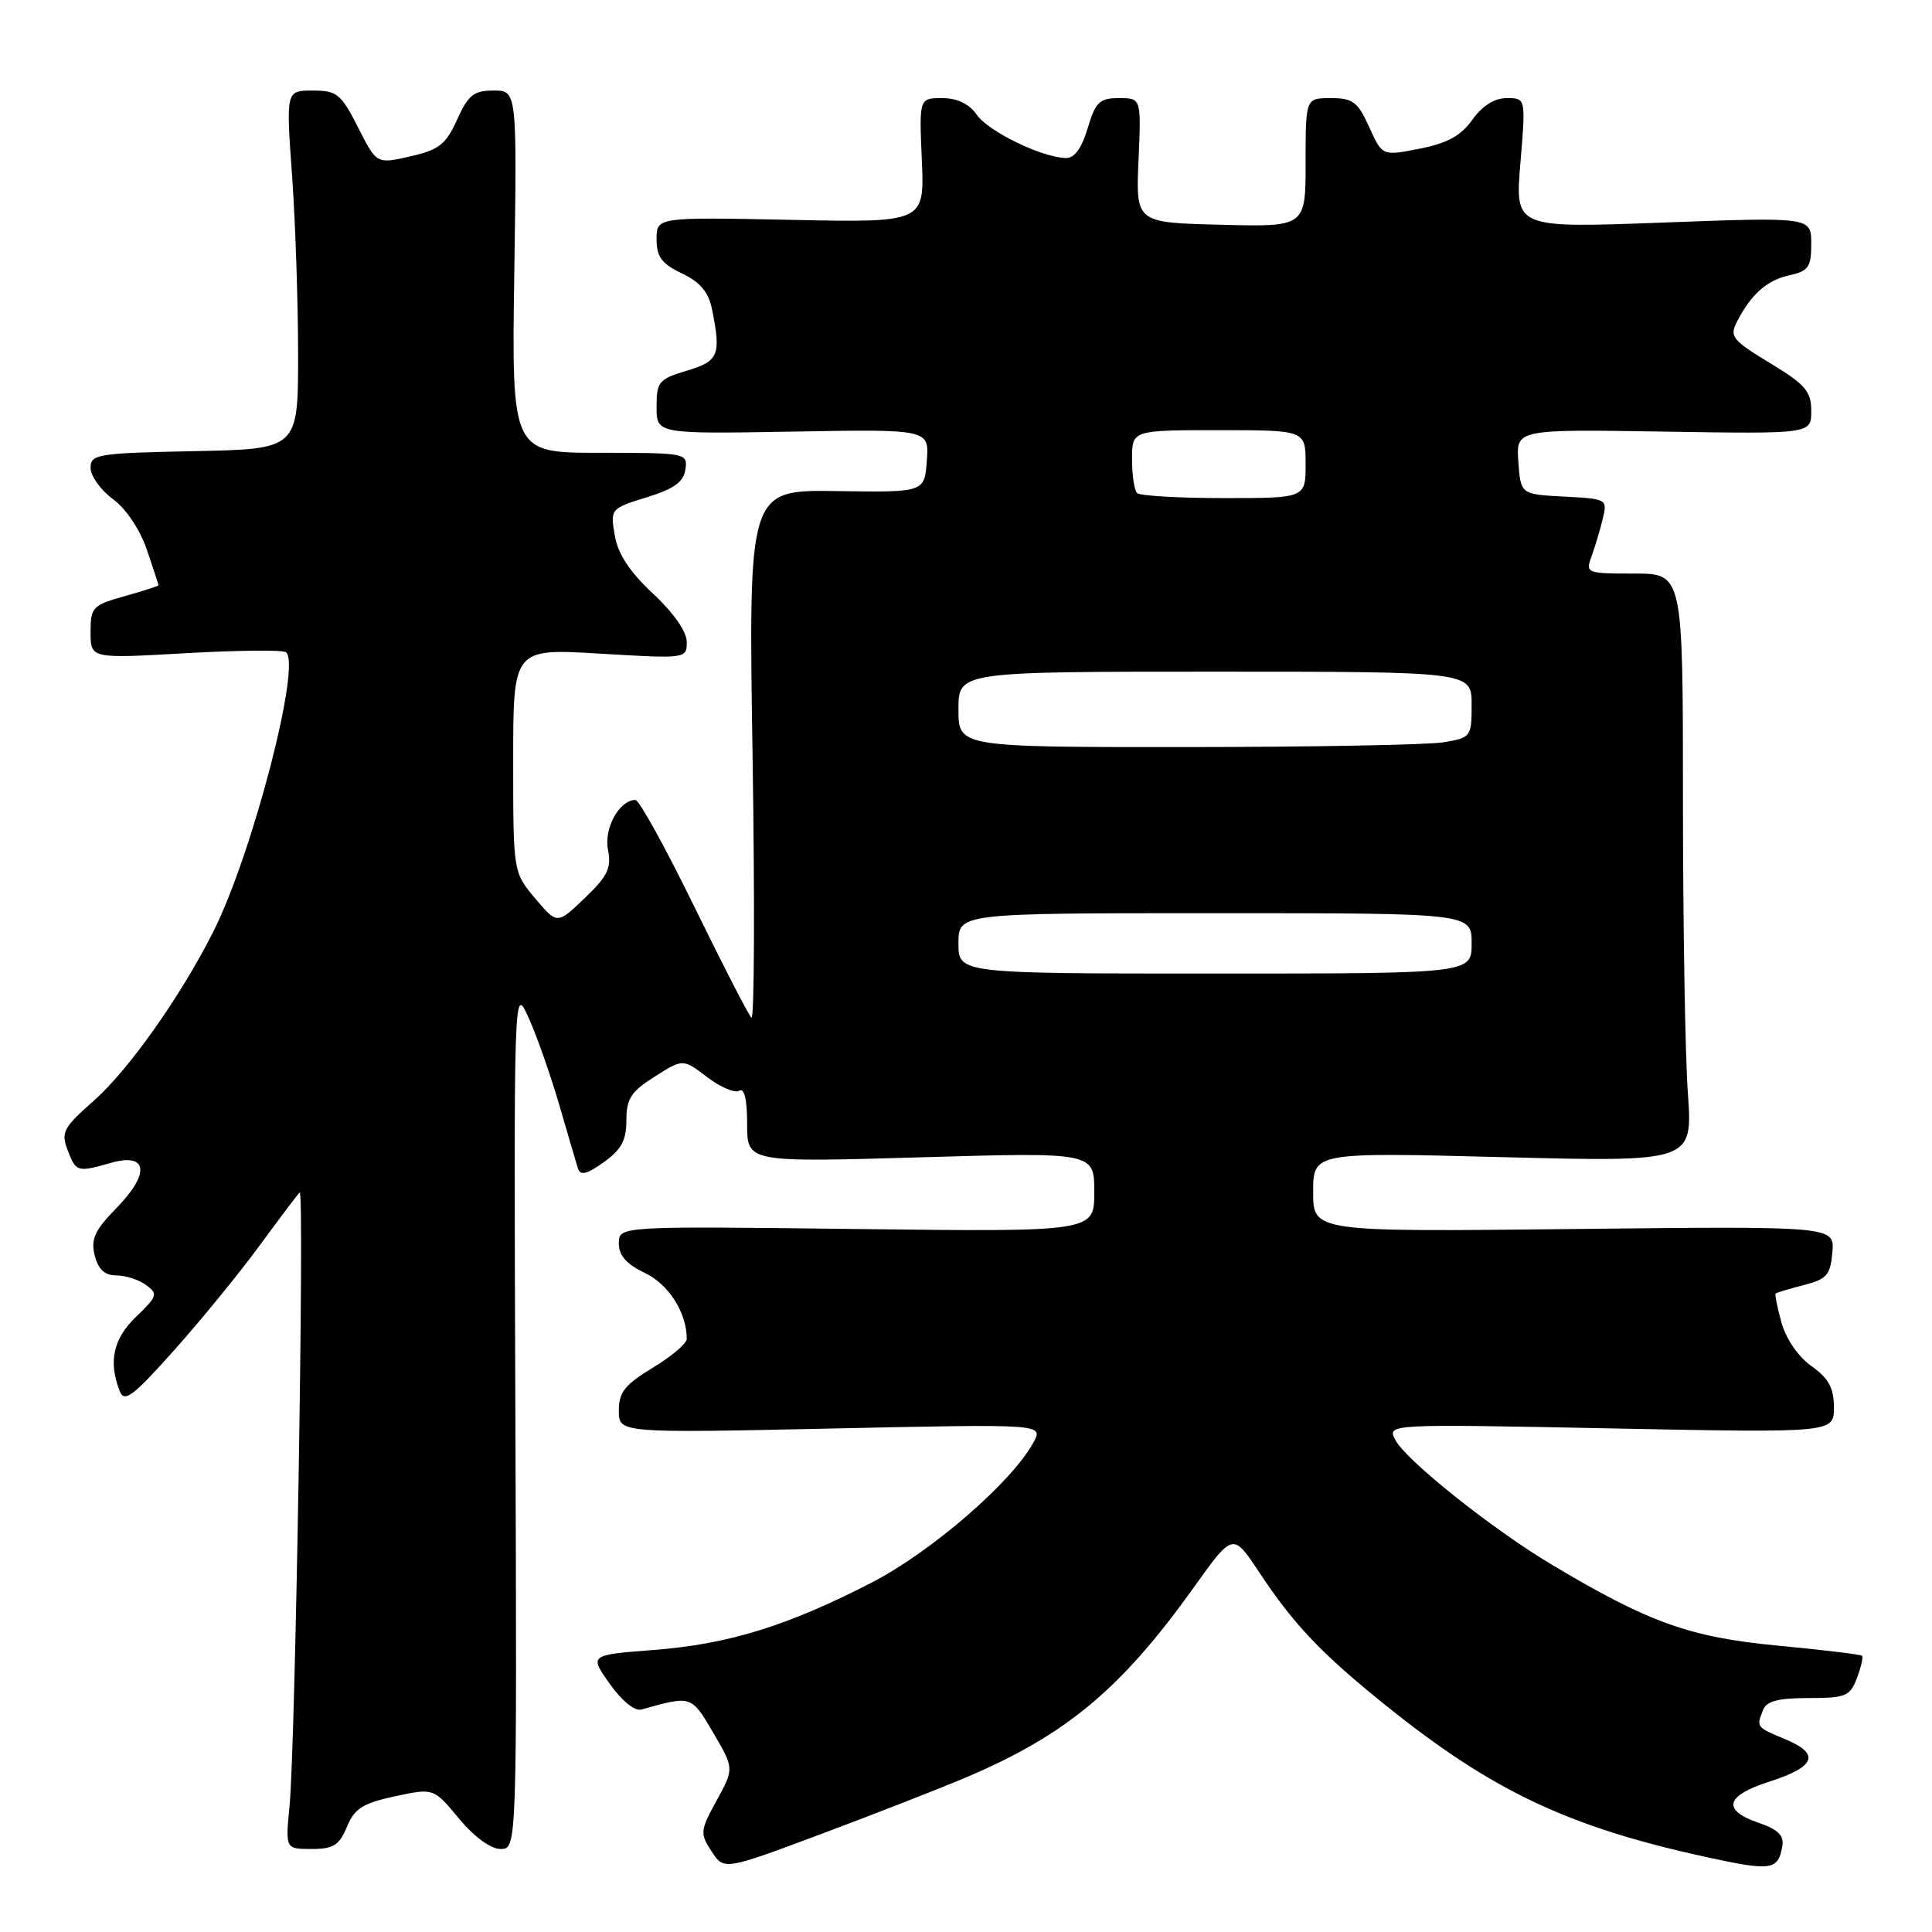<?xml version="1.0" encoding="UTF-8" standalone="no"?>
<!DOCTYPE svg PUBLIC "-//W3C//DTD SVG 1.1//EN" "http://www.w3.org/Graphics/SVG/1.1/DTD/svg11.dtd" >
<svg xmlns="http://www.w3.org/2000/svg" xmlns:xlink="http://www.w3.org/1999/xlink" version="1.1" viewBox="0 0 256 256">
 <g >
 <path fill="currentColor"
d=" M 127.95 235.54 C 141.24 229.91 148.53 223.84 158.17 210.36 C 163.37 203.08 163.37 203.08 166.82 208.29 C 171.45 215.29 175.13 219.16 183.79 226.11 C 197.76 237.32 207.83 242.08 226.00 246.05 C 234.74 247.96 235.60 247.84 236.17 244.61 C 236.41 243.21 235.59 242.41 233.00 241.52 C 228.13 239.85 228.63 237.94 234.43 236.08 C 240.58 234.11 241.23 232.41 236.59 230.47 C 232.69 228.84 232.72 228.89 233.61 226.58 C 234.06 225.41 235.61 225.00 239.63 225.00 C 244.57 225.00 245.14 224.76 246.05 222.36 C 246.60 220.91 246.91 219.58 246.73 219.40 C 246.56 219.22 241.51 218.62 235.52 218.05 C 223.88 216.94 218.46 215.00 205.61 207.32 C 197.74 202.62 186.37 193.56 184.90 190.82 C 183.76 188.68 183.76 188.68 213.38 189.27 C 243.00 189.86 243.00 189.86 243.00 186.50 C 243.00 183.91 242.32 182.65 240.04 181.02 C 238.29 179.79 236.65 177.41 236.06 175.26 C 235.51 173.26 235.15 171.52 235.28 171.40 C 235.40 171.28 237.07 170.78 239.00 170.28 C 242.06 169.50 242.54 168.95 242.80 165.93 C 243.09 162.47 243.09 162.47 208.55 162.85 C 174.00 163.23 174.00 163.23 174.00 157.95 C 174.00 152.68 174.00 152.68 199.15 153.33 C 224.30 153.97 224.30 153.97 223.65 144.83 C 223.29 139.81 223.00 122.26 223.00 105.85 C 223.00 76.00 223.00 76.00 216.52 76.00 C 210.23 76.00 210.07 75.94 210.88 73.75 C 211.33 72.51 212.00 70.29 212.36 68.80 C 213.01 66.13 212.96 66.10 207.26 65.80 C 201.50 65.50 201.50 65.50 201.19 61.19 C 200.88 56.88 200.88 56.88 220.44 57.19 C 240.00 57.50 240.00 57.50 240.00 54.46 C 240.00 51.85 239.23 50.95 234.52 48.10 C 229.55 45.09 229.15 44.59 230.15 42.64 C 232.06 38.95 234.11 37.14 237.10 36.48 C 239.63 35.92 240.00 35.39 240.00 32.30 C 240.00 28.76 240.00 28.76 220.37 29.49 C 200.74 30.23 200.74 30.23 201.46 21.61 C 202.18 13.00 202.18 13.00 199.66 13.00 C 198.02 13.00 196.42 14.01 195.10 15.86 C 193.59 17.98 191.78 18.98 188.11 19.70 C 183.16 20.68 183.16 20.68 181.43 16.84 C 179.92 13.50 179.26 13.00 176.35 13.00 C 173.00 13.00 173.00 13.00 173.00 21.53 C 173.00 30.07 173.00 30.07 161.75 29.78 C 150.50 29.50 150.50 29.50 150.86 21.25 C 151.22 13.00 151.22 13.00 148.27 13.00 C 145.69 13.00 145.16 13.51 144.12 17.00 C 143.31 19.69 142.36 20.98 141.21 20.94 C 137.99 20.84 130.99 17.43 129.44 15.22 C 128.41 13.75 126.85 13.00 124.84 13.00 C 121.79 13.00 121.79 13.00 122.15 21.25 C 122.50 29.50 122.50 29.50 104.75 29.13 C 87.00 28.77 87.00 28.77 87.00 31.70 C 87.00 34.04 87.68 34.95 90.36 36.23 C 92.81 37.40 93.89 38.70 94.36 41.04 C 95.56 47.07 95.24 47.85 91.00 49.12 C 87.30 50.23 87.00 50.58 87.00 53.91 C 87.00 57.50 87.00 57.50 105.06 57.19 C 123.12 56.87 123.12 56.87 122.81 61.06 C 122.50 65.25 122.50 65.25 110.83 65.07 C 99.17 64.90 99.17 64.90 99.72 100.20 C 100.02 119.61 99.95 135.21 99.57 134.85 C 99.18 134.49 95.77 127.85 91.98 120.10 C 88.19 112.34 84.69 106.00 84.20 106.00 C 82.07 106.00 80.00 109.75 80.56 112.59 C 81.04 115.02 80.53 116.08 77.48 119.00 C 73.83 122.50 73.83 122.50 70.91 119.04 C 68.00 115.58 68.00 115.58 68.00 100.75 C 68.00 85.92 68.00 85.92 79.50 86.61 C 90.94 87.29 91.00 87.28 91.00 85.06 C 91.00 83.70 89.25 81.19 86.53 78.66 C 83.43 75.77 81.88 73.42 81.46 70.95 C 80.86 67.43 80.90 67.38 85.68 65.90 C 89.31 64.78 90.58 63.87 90.82 62.20 C 91.13 60.04 90.93 60.00 79.47 60.00 C 67.79 60.00 67.79 60.00 68.15 36.00 C 68.50 12.00 68.50 12.00 65.40 12.00 C 62.77 12.00 62.04 12.59 60.57 15.85 C 59.08 19.14 58.18 19.85 54.37 20.72 C 49.90 21.74 49.90 21.74 47.44 16.87 C 45.18 12.43 44.66 12.00 41.43 12.00 C 37.89 12.00 37.89 12.00 38.70 23.25 C 39.14 29.44 39.50 40.12 39.50 47.00 C 39.50 59.50 39.50 59.50 25.75 59.78 C 12.90 60.04 12.00 60.18 12.00 62.00 C 12.00 63.07 13.33 64.92 14.96 66.13 C 16.70 67.41 18.56 70.18 19.46 72.84 C 20.31 75.32 21.00 77.44 21.00 77.55 C 21.00 77.65 18.97 78.31 16.50 79.00 C 12.26 80.19 12.00 80.46 12.00 83.77 C 12.00 87.27 12.00 87.27 24.47 86.56 C 31.33 86.17 37.36 86.10 37.86 86.41 C 40.04 87.76 33.44 113.19 28.24 123.50 C 23.90 132.08 17.02 141.81 12.40 145.88 C 8.39 149.41 8.06 150.03 8.96 152.39 C 10.07 155.31 10.24 155.36 14.68 154.09 C 19.56 152.69 19.93 155.46 15.48 160.02 C 12.54 163.03 12.01 164.18 12.55 166.35 C 13.02 168.21 13.87 169.00 15.42 169.00 C 16.63 169.00 18.40 169.57 19.35 170.27 C 20.96 171.44 20.86 171.76 18.05 174.46 C 15.00 177.37 14.33 180.44 15.87 184.34 C 16.48 185.90 17.62 185.03 23.14 178.84 C 26.74 174.80 31.82 168.57 34.43 165.00 C 37.05 161.43 39.42 158.28 39.71 158.00 C 40.36 157.38 39.14 231.29 38.37 239.25 C 37.81 245.00 37.81 245.00 41.29 245.00 C 44.18 245.00 44.96 244.51 45.97 242.06 C 46.98 239.63 48.07 238.94 52.32 238.02 C 57.46 236.92 57.46 236.92 60.81 240.96 C 62.84 243.40 65.02 245.00 66.33 245.00 C 68.50 245.00 68.50 245.00 68.29 187.75 C 68.08 130.50 68.08 130.50 70.04 134.85 C 71.12 137.24 72.94 142.42 74.09 146.35 C 75.23 150.28 76.35 154.09 76.58 154.82 C 76.89 155.81 77.74 155.61 80.00 154.00 C 82.33 152.34 83.00 151.10 83.00 148.45 C 83.00 145.59 83.61 144.64 86.75 142.66 C 90.50 140.28 90.50 140.28 93.71 142.73 C 95.47 144.07 97.38 144.88 97.96 144.53 C 98.63 144.11 99.00 145.69 99.00 148.95 C 99.00 154.02 99.00 154.02 122.00 153.35 C 145.00 152.68 145.00 152.68 145.00 157.95 C 145.00 163.23 145.00 163.23 113.50 162.85 C 82.00 162.47 82.00 162.47 82.00 164.75 C 82.00 166.37 83.01 167.51 85.46 168.68 C 88.61 170.18 91.00 173.95 91.00 177.41 C 91.00 178.02 88.97 179.74 86.50 181.23 C 82.79 183.48 82.00 184.47 82.00 186.92 C 82.00 189.89 82.00 189.89 110.12 189.29 C 138.24 188.68 138.24 188.68 136.96 191.09 C 134.18 196.29 123.44 205.61 115.50 209.70 C 104.34 215.45 96.51 217.87 86.60 218.63 C 78.08 219.29 78.08 219.29 80.79 223.11 C 82.40 225.39 84.11 226.77 85.00 226.52 C 91.65 224.65 91.59 224.63 94.50 229.59 C 97.28 234.33 97.28 234.33 94.96 238.57 C 92.77 242.58 92.73 242.94 94.29 245.32 C 95.93 247.83 95.93 247.83 108.72 243.05 C 115.75 240.42 124.40 237.04 127.95 235.54 Z  M 127.00 125.00 C 127.00 121.00 127.00 121.00 161.00 121.00 C 195.00 121.00 195.00 121.00 195.00 125.00 C 195.00 129.00 195.00 129.00 161.00 129.00 C 127.00 129.00 127.00 129.00 127.00 125.00 Z  M 127.00 94.00 C 127.00 89.00 127.00 89.00 161.00 89.00 C 195.00 89.00 195.00 89.00 195.00 93.37 C 195.00 97.64 194.92 97.75 191.25 98.36 C 189.19 98.70 173.89 98.98 157.25 98.99 C 127.00 99.00 127.00 99.00 127.00 94.00 Z  M 150.67 65.33 C 150.30 64.97 150.00 62.94 150.00 60.83 C 150.00 57.00 150.00 57.00 161.50 57.00 C 173.00 57.00 173.00 57.00 173.00 61.50 C 173.00 66.00 173.00 66.00 162.17 66.00 C 156.21 66.00 151.03 65.70 150.67 65.33 Z "/>
</g>
</svg>